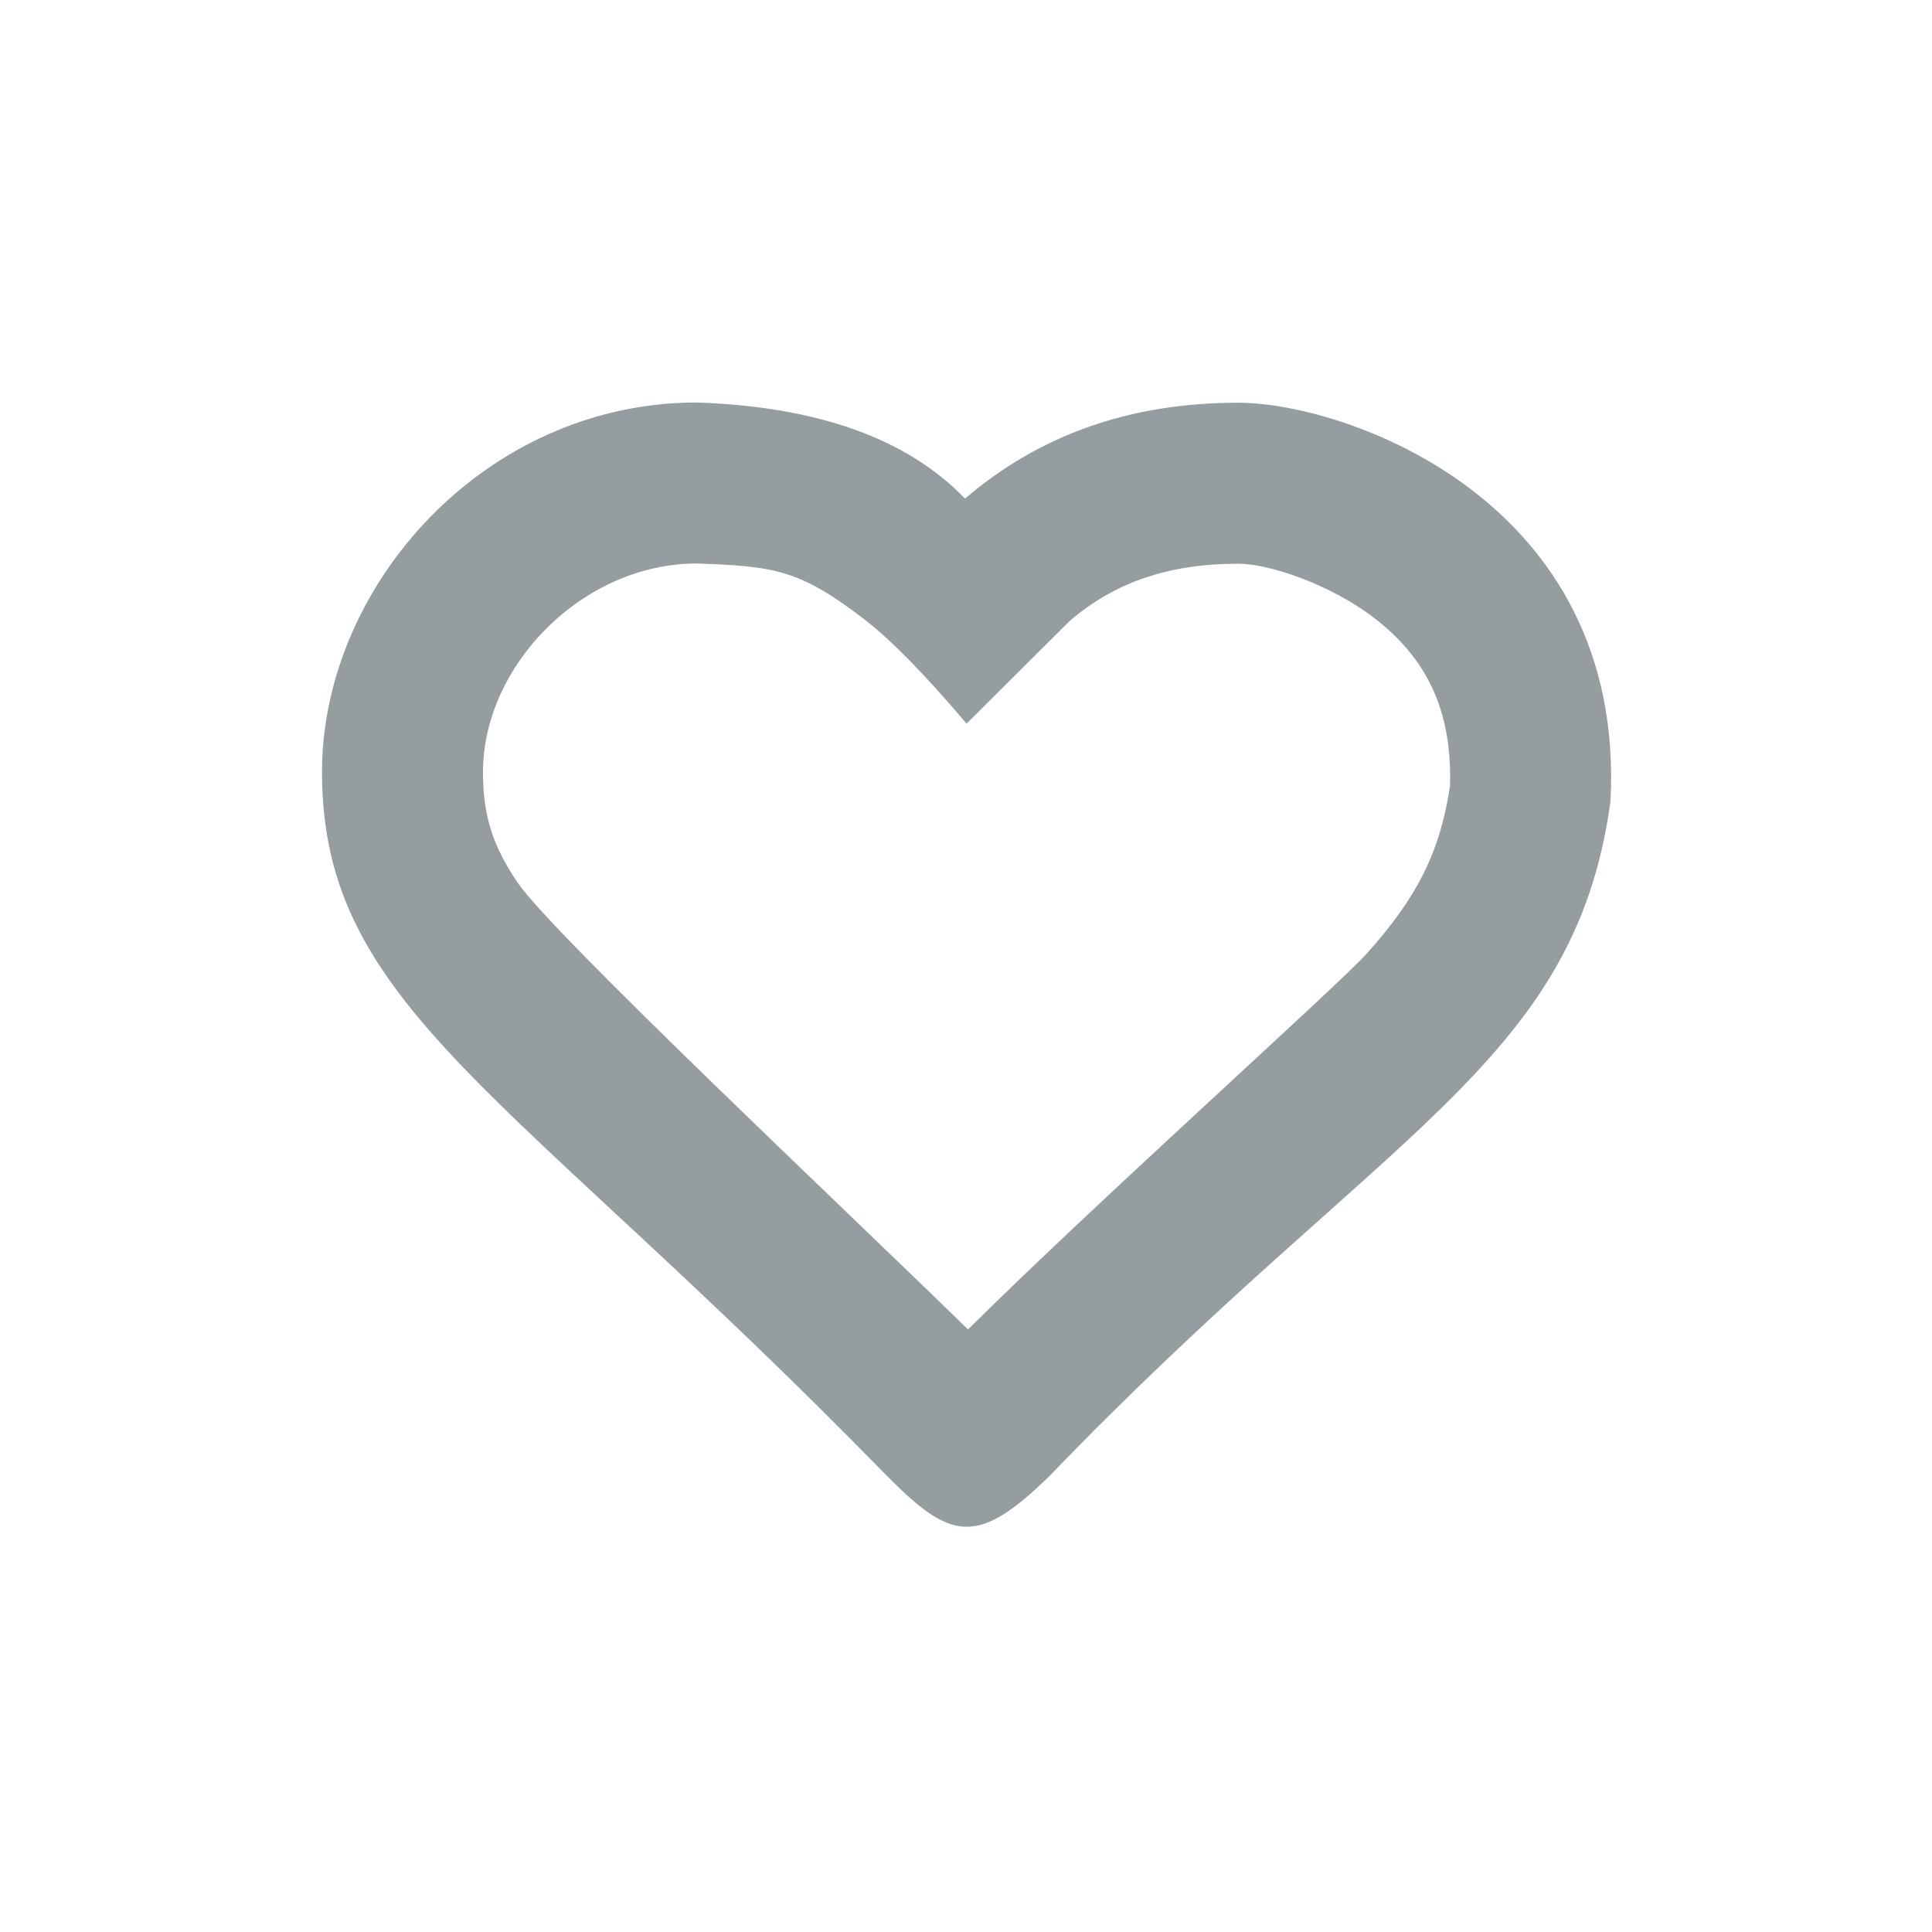 <?xml version="1.0" encoding="UTF-8"?>
<svg width="24px" height="24px" viewBox="0 0 24 24" version="1.1" xmlns="http://www.w3.org/2000/svg" xmlns:xlink="http://www.w3.org/1999/xlink">
    <g stroke="none" stroke-width="1" fill="none" fill-rule="evenodd">
        <g id="heart" fill-rule="nonzero" fill="#959DA1">
            <g transform="translate(4, 5)" id="Path-11">
                <path d="M12.978,6.846 C13.599,6.154 13.887,5.591 14.012,4.769 C14.043,3.806 13.706,3.157 13.054,2.664 C12.51,2.253 11.762,2.003 11.384,2.003 C10.514,2.002 9.846,2.236 9.29,2.712 L8.007,3.989 C7.486,3.374 7.059,2.939 6.725,2.684 C5.929,2.075 5.615,2.033 4.657,2 C3.235,2 2,3.27 2,4.59 C2,5.133 2.12,5.509 2.433,5.968 C2.879,6.62 6.566,10.086 8.025,11.515 C9.65,9.903 12.619,7.246 12.978,6.846 Z M7.988,1.194 C8.916,0.398 10.049,0.001 11.387,0.003 C12.692,0.003 16.203,1.194 16.006,4.955 C15.558,8.239 13.183,9.029 9.032,13.341 C8.132,14.217 7.811,14.136 7.009,13.325 C2.316,8.518 2.84217094e-14,7.511 0,4.59 C0,2.278 2.021,0 4.657,0 C6.161,0.051 7.271,0.449 7.988,1.194 Z"></path>
            </g>
        </g>
    </g>
</svg>
